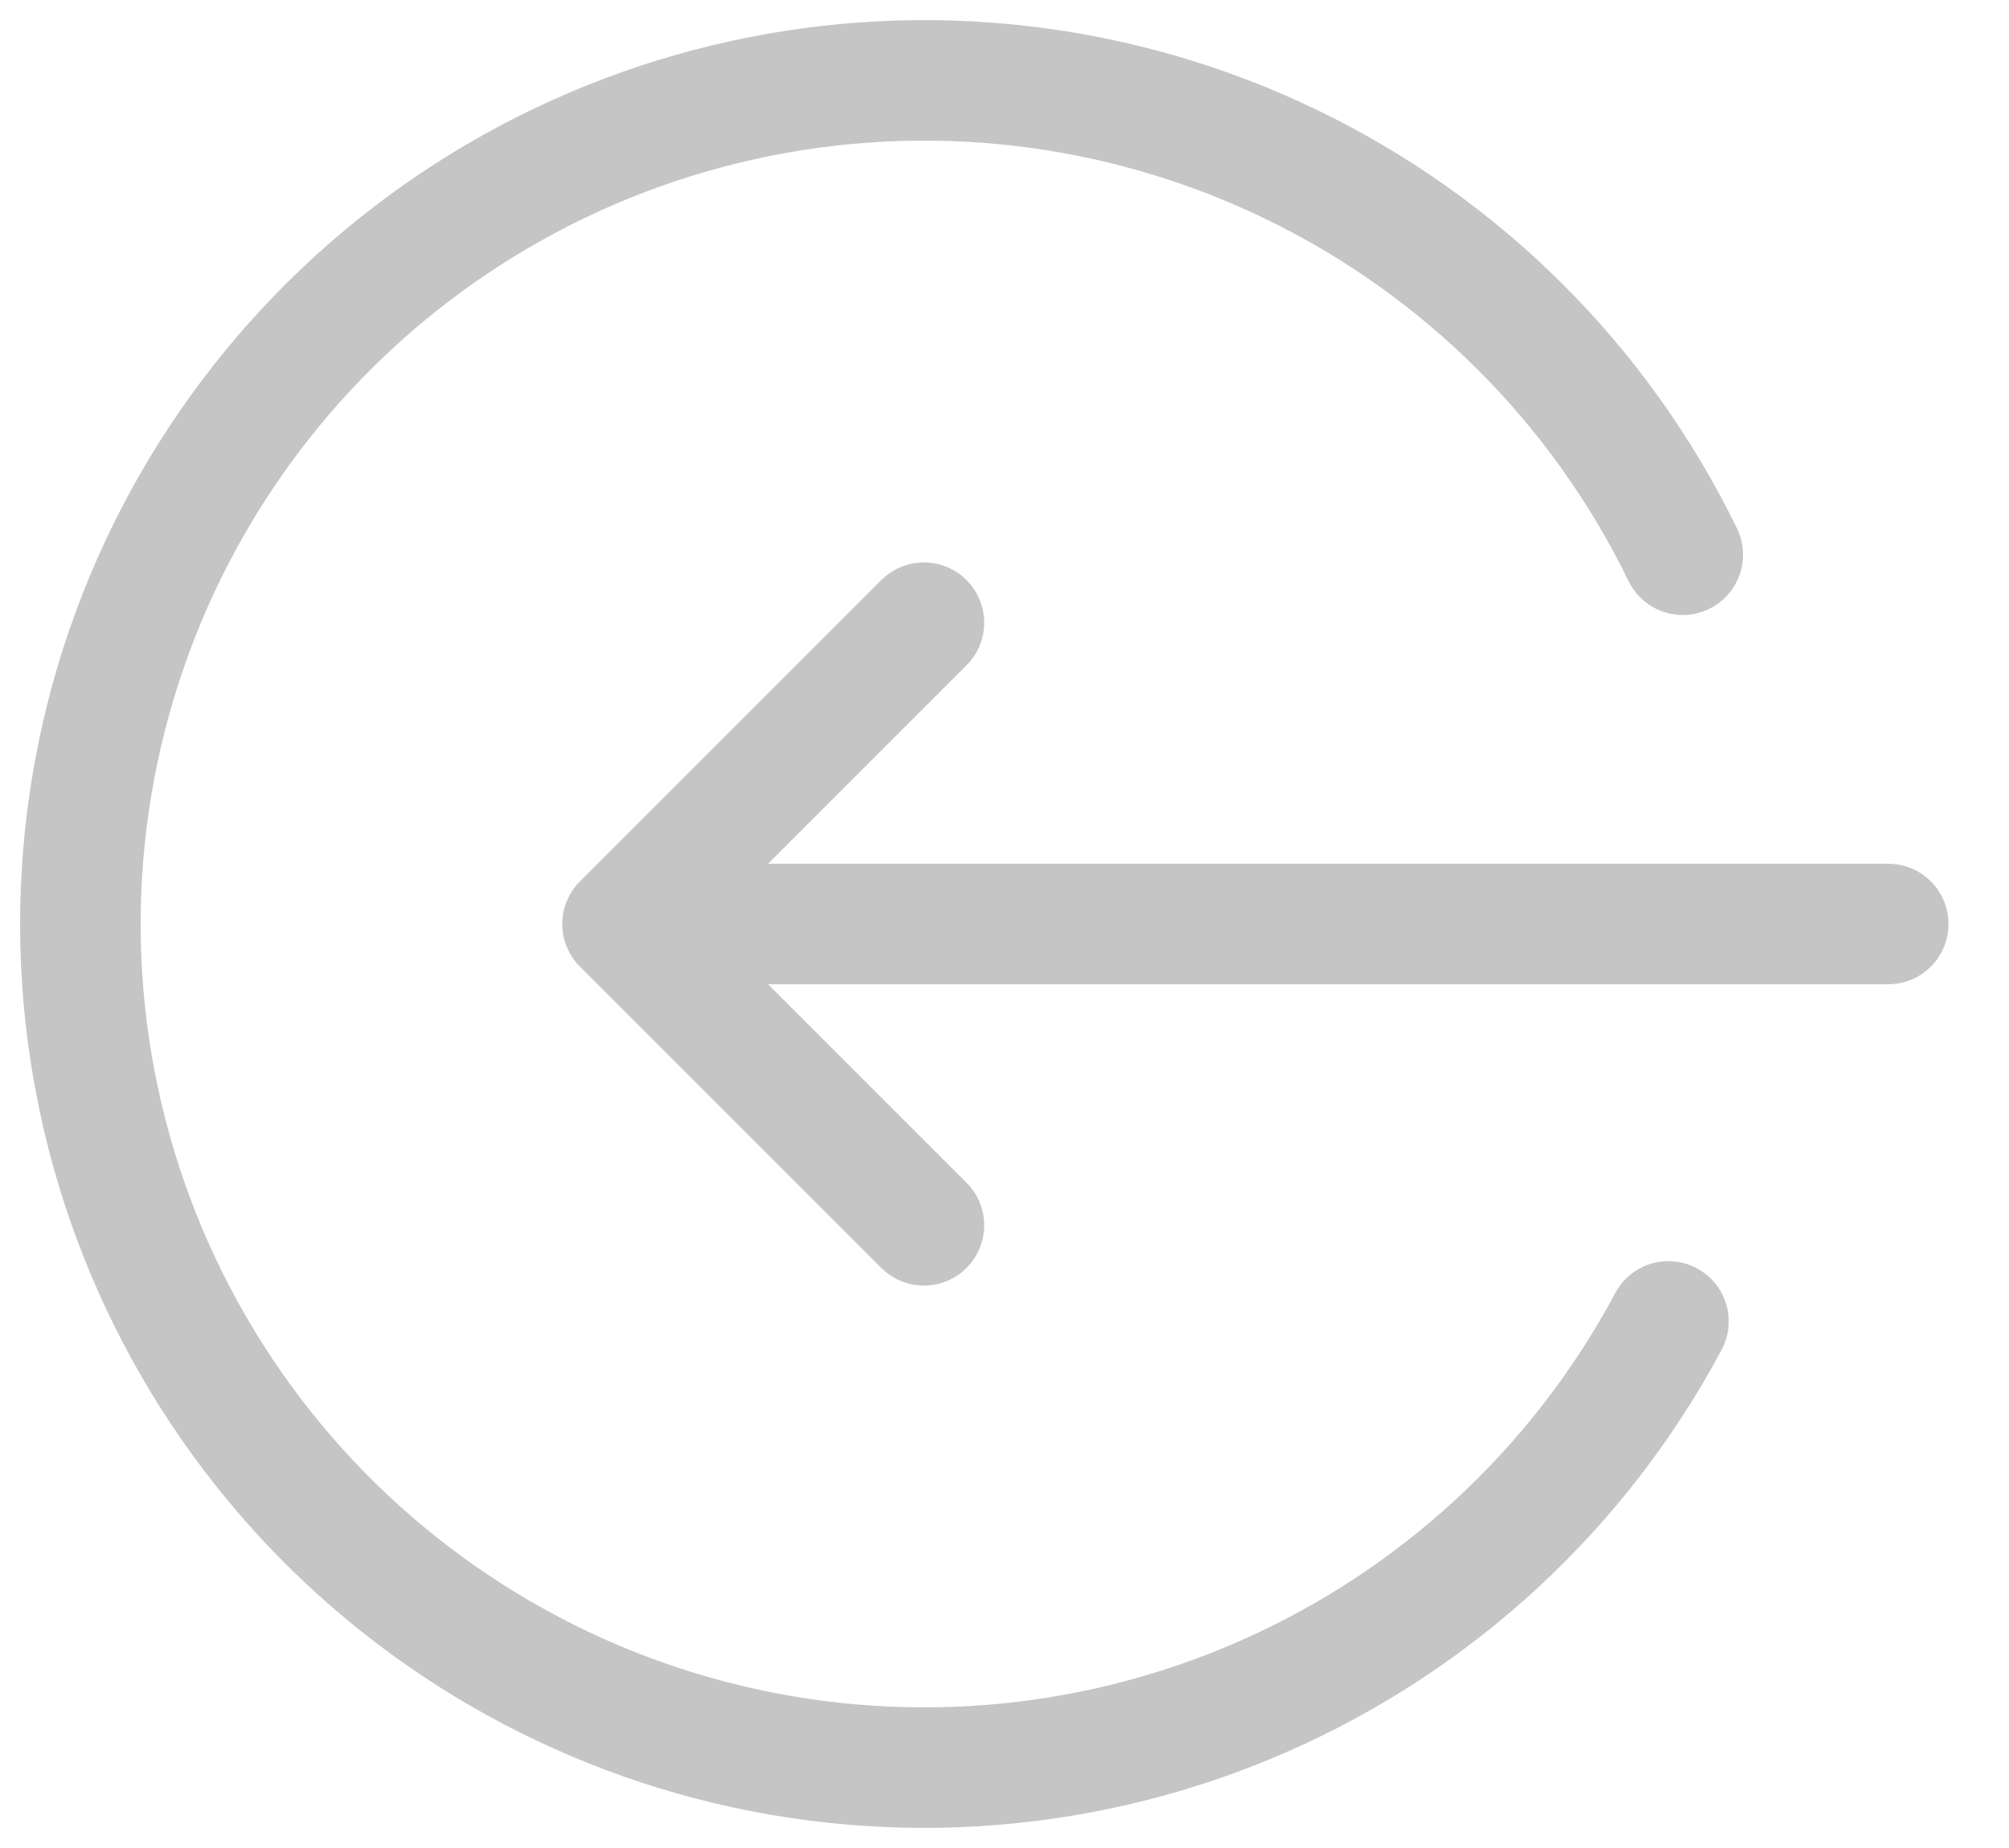 <svg width="25" height="23" viewBox="0 0 25 23" fill="none" xmlns="http://www.w3.org/2000/svg"><path d="M23.497 11.5H7.747M11.497 7.75l-3.75 3.75 3.75 3.75" stroke="#C5C5C5" stroke-width="1.5" stroke-linecap="round" stroke-linejoin="round"/><path d="M20.94 6.904c-1.031-2.12-2.747-3.83-4.87-4.857-2.123-1.027-4.53-1.308-6.832-.8-2.303.508-4.367 1.776-5.861 3.6-1.494 1.824-2.33 4.098-2.375 6.456-.044 2.358.706 4.661 2.13 6.54 1.425 1.88 3.441 3.224 5.723 3.818 2.282.594 4.698.403 6.857-.543 2.16-.946 3.94-2.592 5.05-4.672" stroke="#C5C5C5" stroke-width="1.5" stroke-linecap="round" stroke-linejoin="round"/></svg>